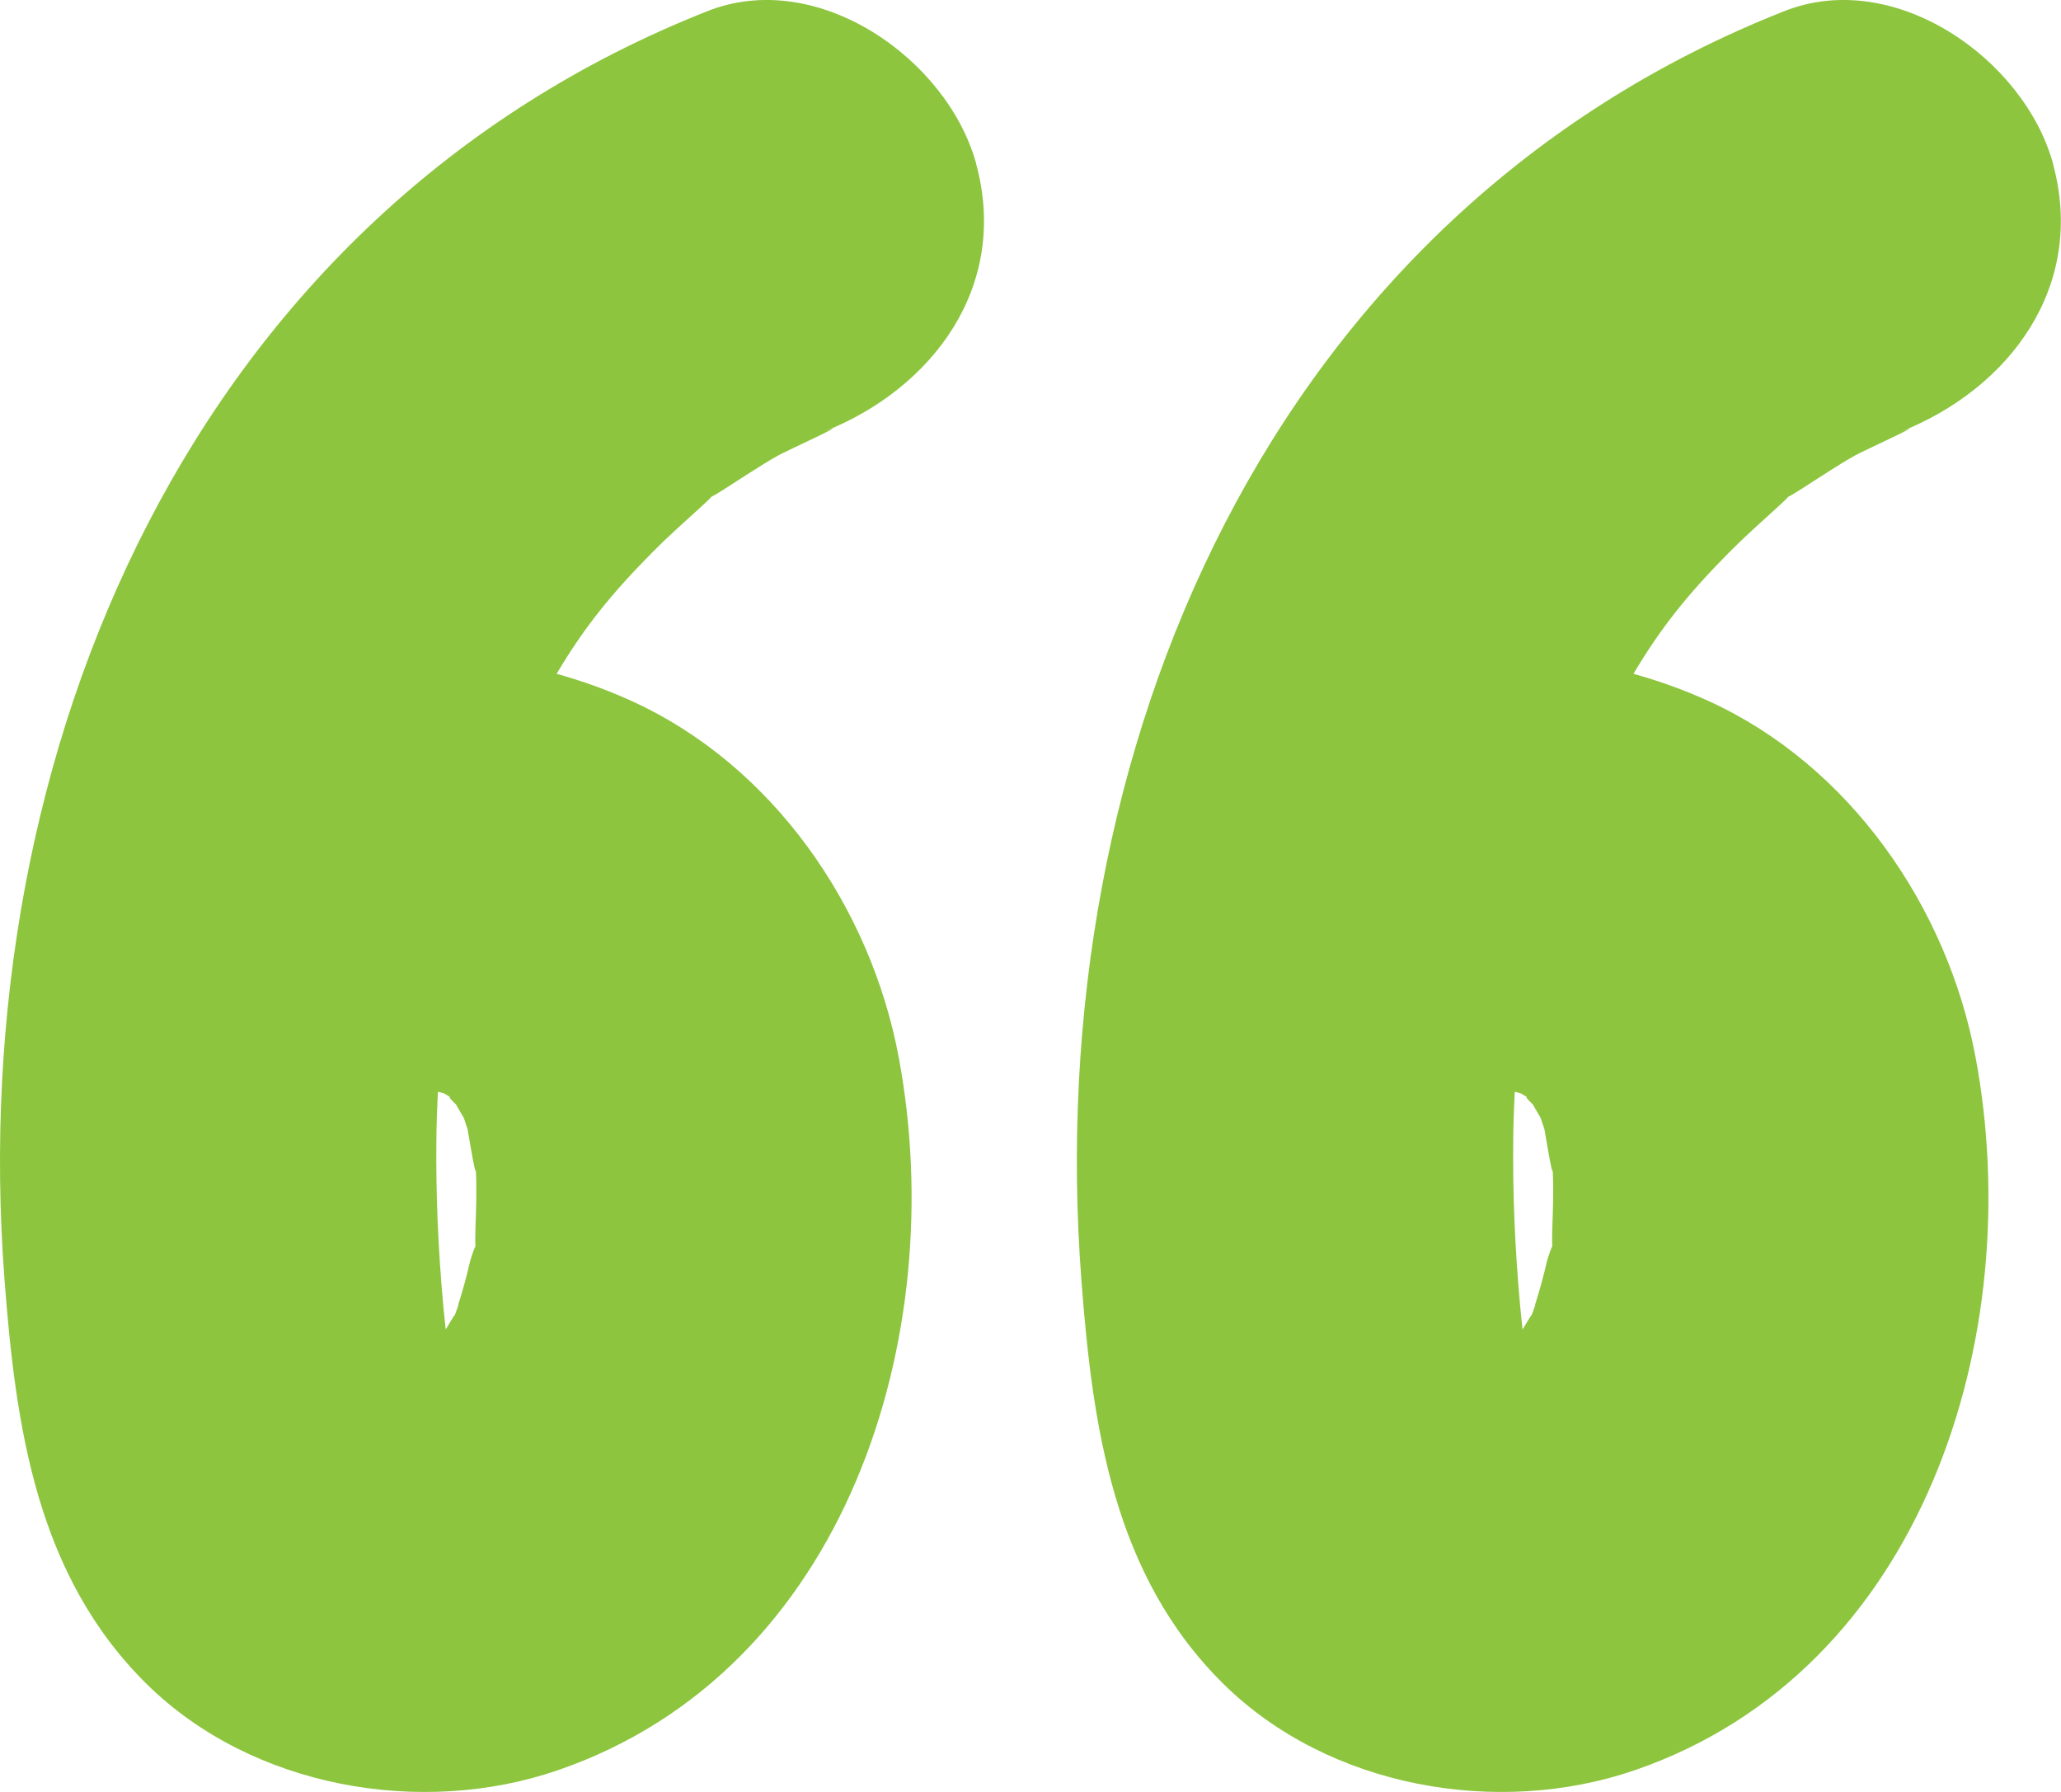 <?xml version="1.0" encoding="UTF-8"?> <svg xmlns="http://www.w3.org/2000/svg" id="Layer_2" data-name="Layer 2" viewBox="0 0 141.63 123.16"><defs><style> .cls-1 { fill: #8dc53e; } </style></defs><g id="Layer_1-2" data-name="Layer 1"><path class="cls-1" d="M67.08,11.24c-1.97-7.17-10.87-13.47-18.45-10.48C13.31,14.71-2.46,51.58,.31,87.95c.77,10.12,2.2,20.34,9.79,27.81,7.21,7.09,18.81,9.15,28.25,5.9,19.84-6.83,26.98-29.88,23.41-48.99-1.93-10.35-8.66-20.07-18.33-24.48-1.73-.79-3.46-1.4-5.18-1.88,1.93-3.25,3.8-5.54,6.58-8.35,1.05-1.06,2.15-2.04,3.25-3.04,.43-.39,.68-.63,.8-.77,.14-.07,.4-.22,.84-.5,1.25-.79,2.47-1.62,3.76-2.35,.49-.28,5.46-2.55,3.11-1.62,7.53-2.97,12.79-10.04,10.48-18.45ZM31.51,89.67c-.1,.28-.17,.5-.25,.7-.07,.06-.33,.5-.63,1-.06-.55-.12-1.1-.17-1.65-.35-3.84-.52-7.69-.47-11.54,.01-1.04,.05-2.08,.1-3.12,0,0,.02-.01,.03-.02,.18,.05,.32,.09,.4,.11,.14,.08,.27,.16,.4,.24-.11,0,.19,.31,.41,.51,.18,.32,.37,.63,.55,.95,.07,.21,.15,.45,.25,.76,.04,.17,.56,3.43,.57,2.79,.07,1.36,.02,2.72-.03,4.09-.02,.64-.01,.98,0,1.17-.07,.12-.18,.41-.36,1-.23,1.01-.5,2.01-.82,3Z"></path><path class="cls-1" d="M141.08,11.24c-1.97-7.17-10.87-13.47-18.45-10.48-35.31,13.94-51.09,50.82-48.32,87.19,.77,10.12,2.2,20.34,9.79,27.81,7.21,7.09,18.81,9.15,28.25,5.9,19.84-6.83,26.98-29.88,23.41-48.99-1.93-10.35-8.66-20.07-18.33-24.48-1.73-.79-3.46-1.4-5.18-1.88,1.93-3.25,3.8-5.54,6.58-8.35,1.05-1.06,2.15-2.04,3.25-3.04,.43-.39,.68-.63,.8-.77,.14-.07,.4-.22,.84-.5,1.25-.79,2.47-1.62,3.76-2.35,.49-.28,5.46-2.55,3.11-1.62,7.53-2.97,12.79-10.04,10.48-18.45Zm-35.57,78.43c-.1,.28-.17,.5-.25,.7-.07,.06-.33,.5-.63,1-.06-.55-.12-1.1-.17-1.65-.35-3.84-.52-7.69-.47-11.54,.01-1.04,.05-2.08,.1-3.12,0,0,.02-.01,.03-.02,.18,.05,.32,.09,.4,.11,.14,.08,.27,.16,.4,.24-.11,0,.19,.31,.41,.51,.18,.32,.37,.63,.55,.95,.07,.21,.15,.45,.25,.76,.04,.17,.56,3.43,.57,2.79,.07,1.36,.02,2.72-.03,4.09-.02,.64-.01,.98,0,1.17-.07,.12-.18,.41-.36,1-.23,1.01-.5,2.01-.82,3Z"></path></g></svg> 